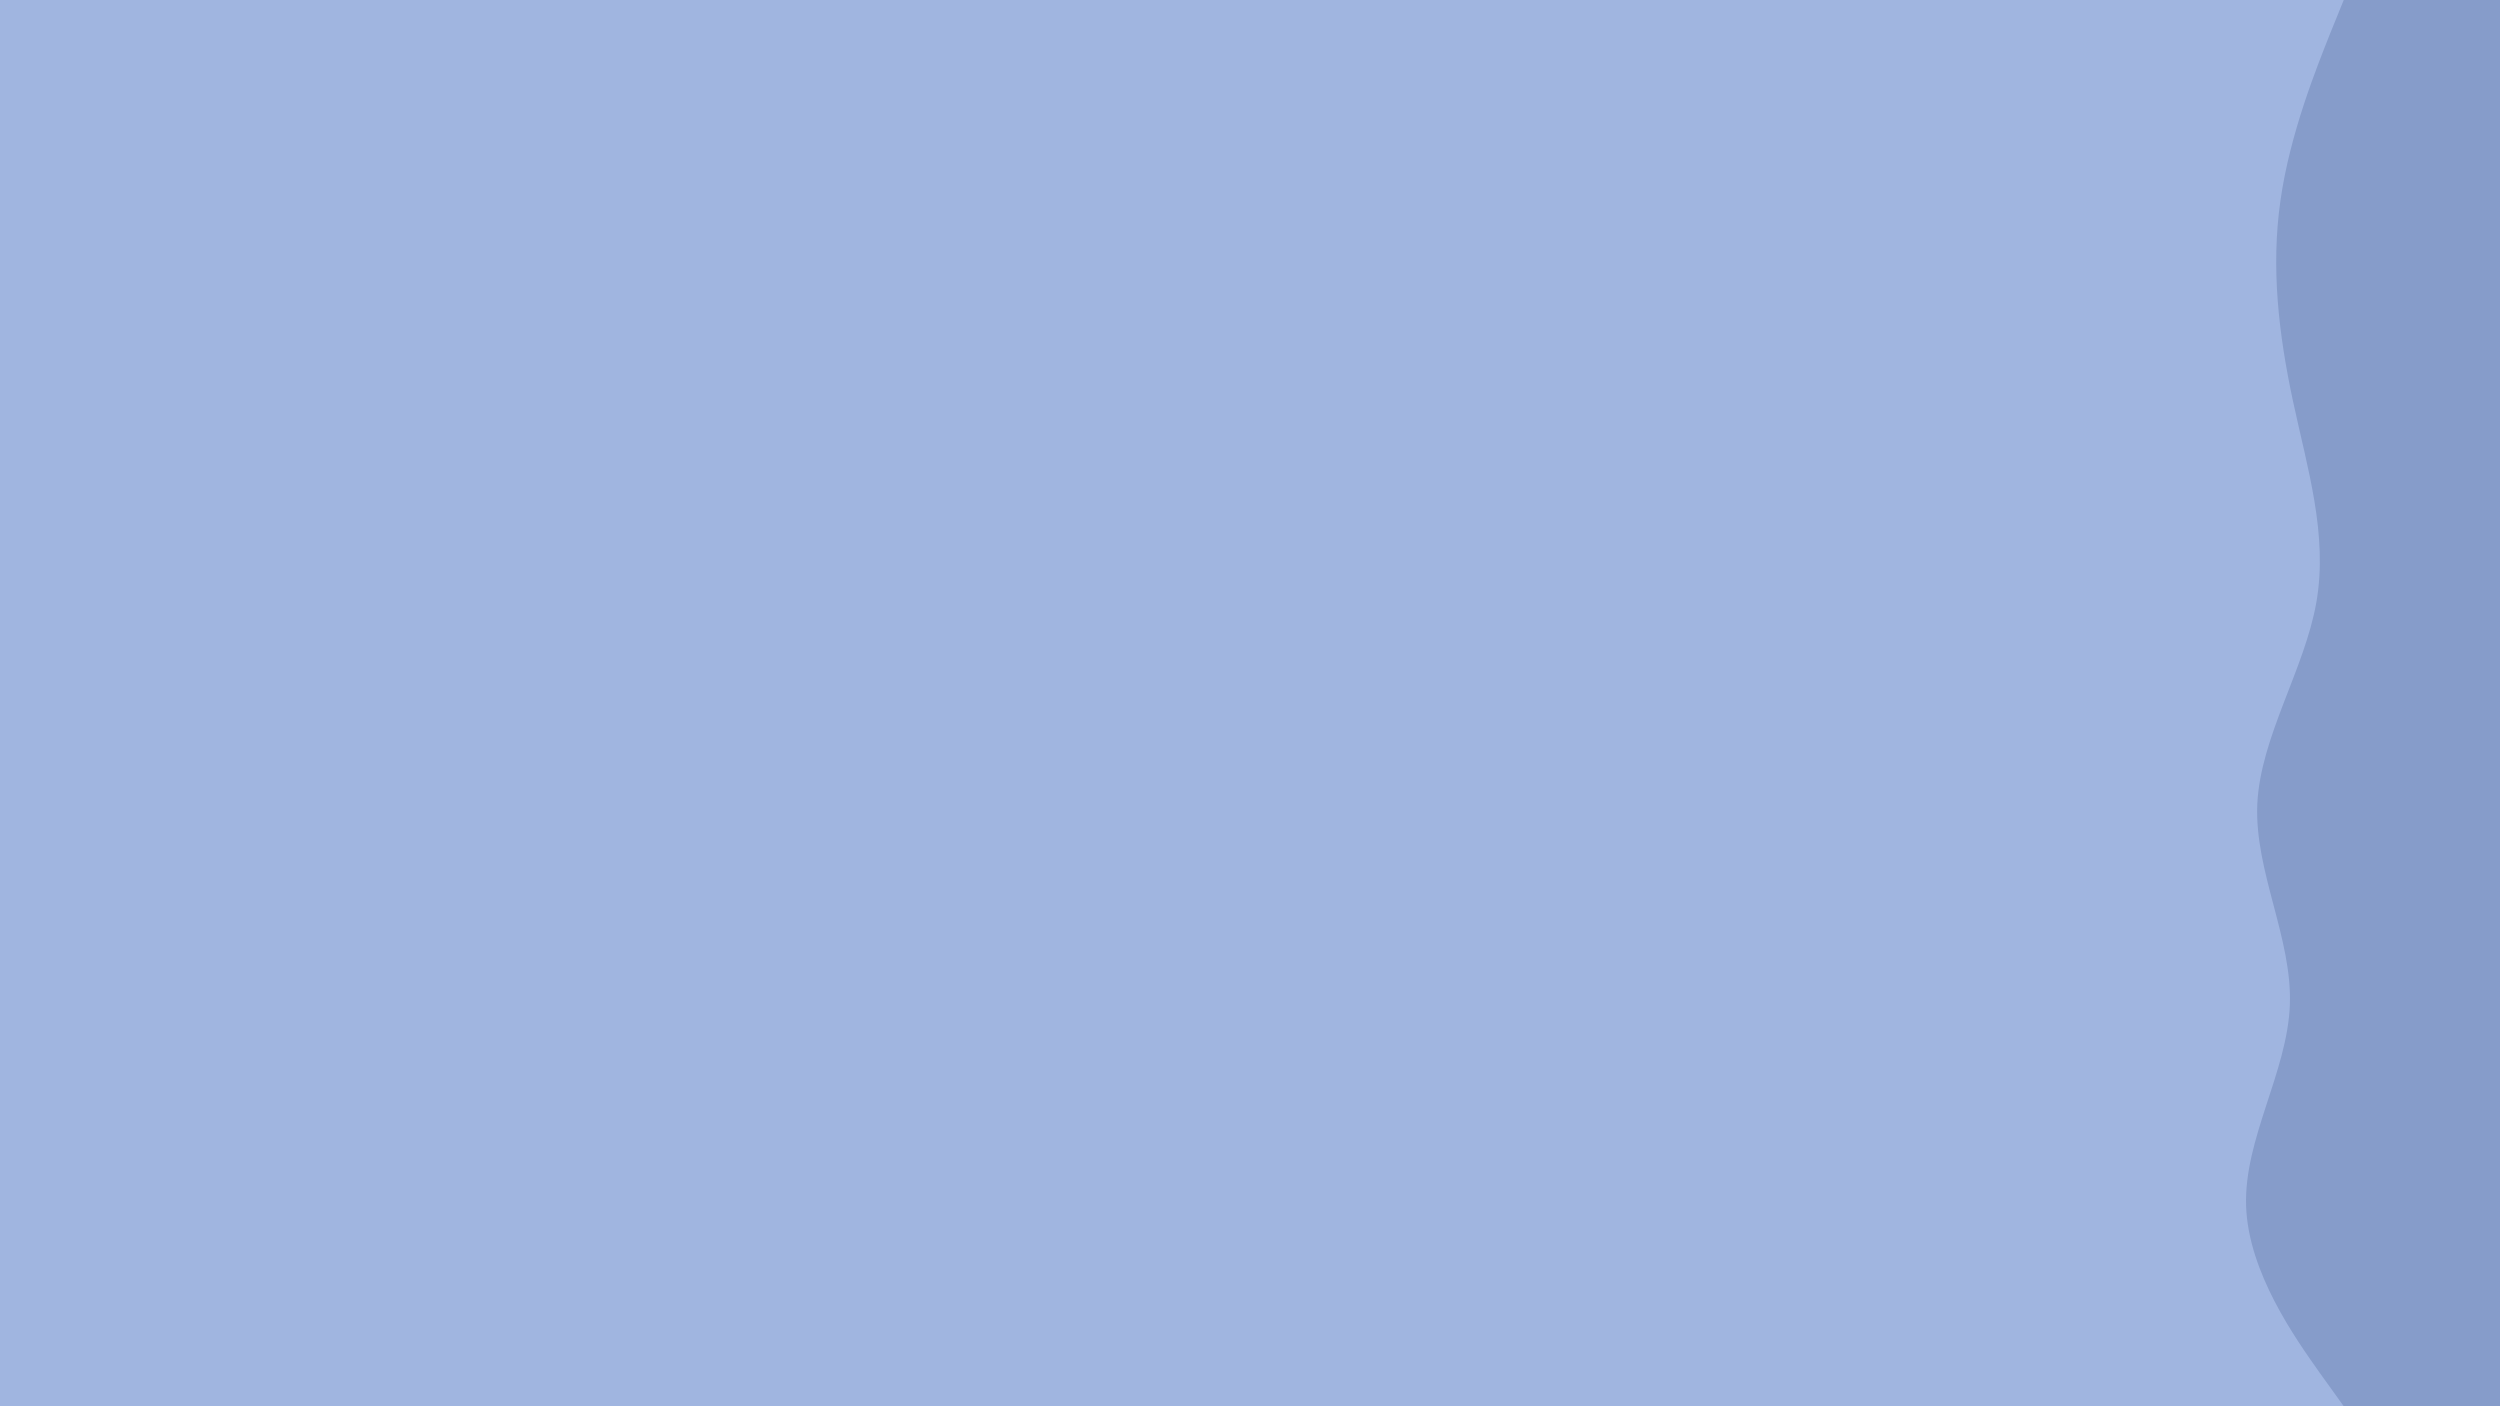 <svg id="visual" viewBox="0 0 960 540" width="960" height="540" xmlns="http://www.w3.org/2000/svg" xmlns:xlink="http://www.w3.org/1999/xlink" version="1.1"><rect x="0" y="0" width="960" height="540" fill="#a0b5e0"></rect><path d="M900 540L890.8 527.2C881.7 514.3 863.3 488.7 862.5 463C861.7 437.3 878.3 411.7 879.3 386C880.3 360.3 865.7 334.7 866.8 308.8C868 283 885 257 889.5 231.2C894 205.3 886 179.7 880.5 154C875 128.3 872 102.7 875.7 77C879.3 51.3 889.7 25.7 894.8 12.8L900 0L960 0L960 12.8C960 25.7 960 51.3 960 77C960 102.7 960 128.3 960 154C960 179.7 960 205.3 960 231.2C960 257 960 283 960 308.8C960 334.7 960 360.3 960 386C960 411.7 960 437.3 960 463C960 488.7 960 514.3 960 527.2L960 540Z" fill="#869cca" stroke-linecap="round" stroke-linejoin="miter"></path></svg>